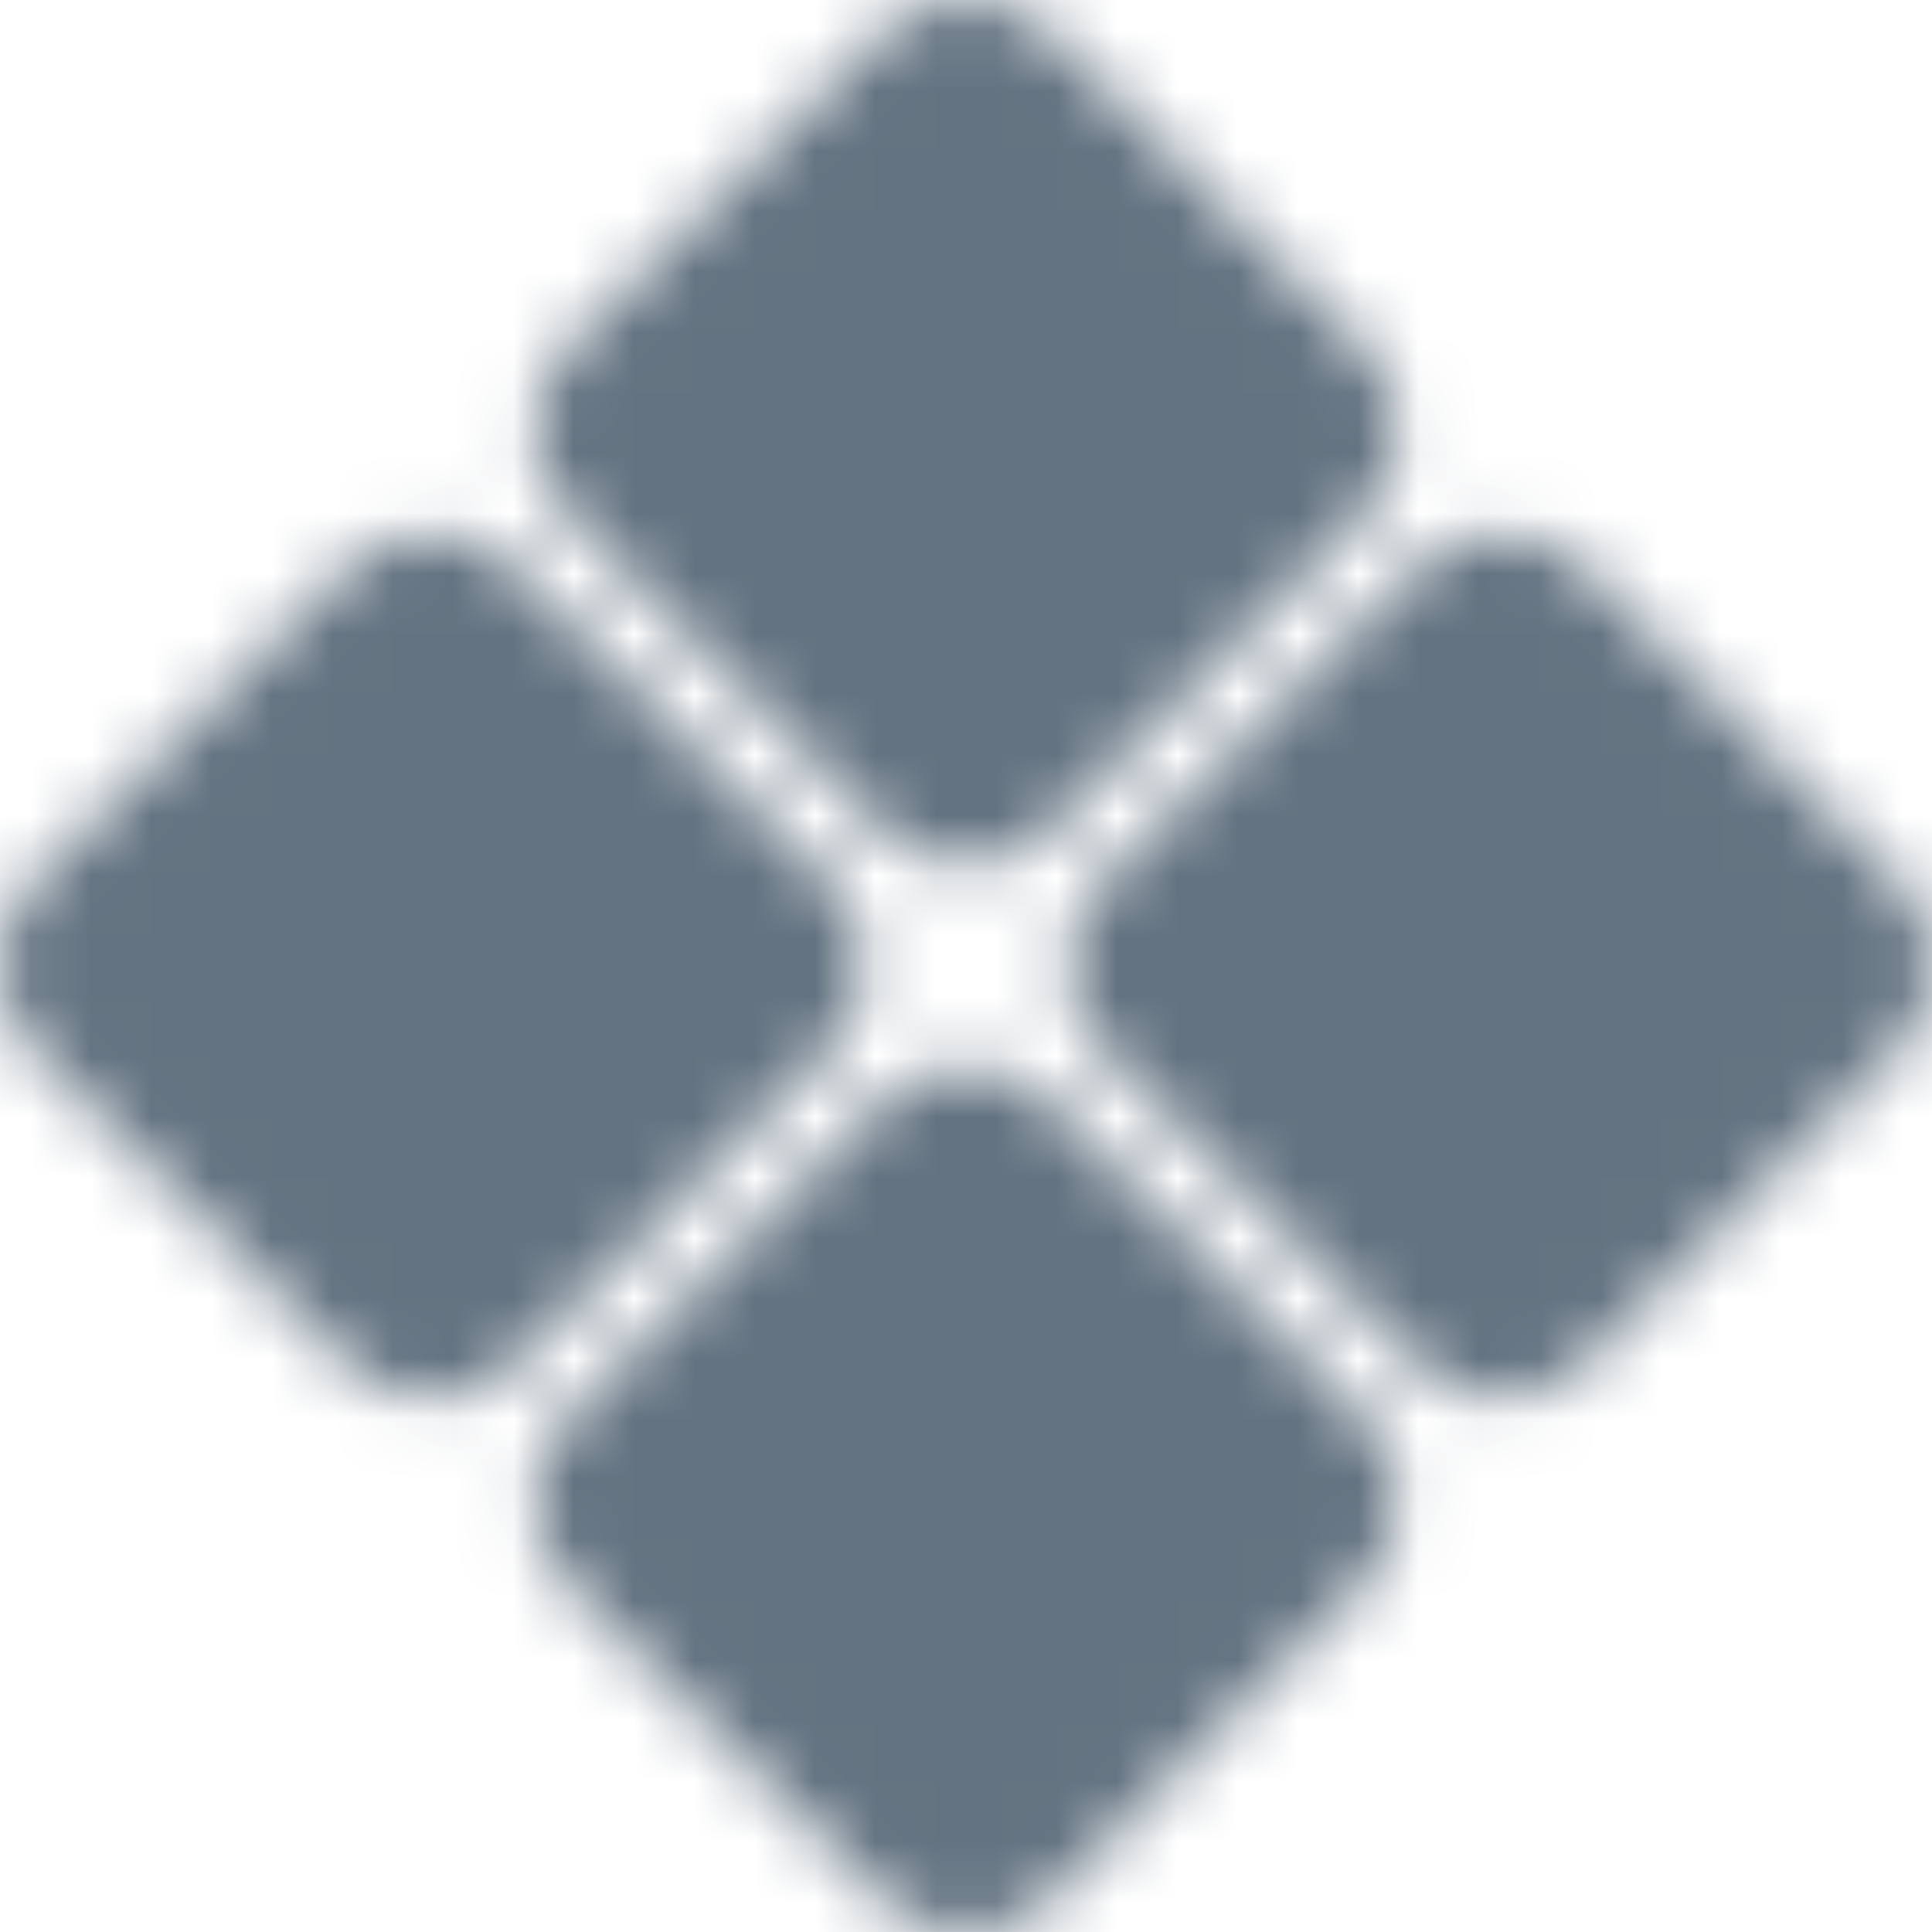 <svg width="32" height="32" viewBox="0 0 32 32" fill="none" xmlns="http://www.w3.org/2000/svg">
<mask id="mask0_566_51772" style="mask-type:luminance" maskUnits="userSpaceOnUse" x="0" y="0" width="32" height="32">
<path d="M10.842 7.158L16 2L21.158 7.158L16 12.316L10.842 7.158ZM10.842 24.842L16 19.684L21.158 24.842L16 30L10.842 24.842ZM19.684 16L24.842 10.842L30 16L24.842 21.158L19.684 16ZM2 16L7.158 10.842L12.316 16L7.158 21.158L2 16Z" fill="white" stroke="white" stroke-width="4" stroke-linecap="round" stroke-linejoin="round"/>
</mask>
<g mask="url(#mask0_566_51772)">
<path d="M-1.684 -1.684H33.684V33.684H-1.684V-1.684Z" fill="#637381"/>
</g>
</svg>
